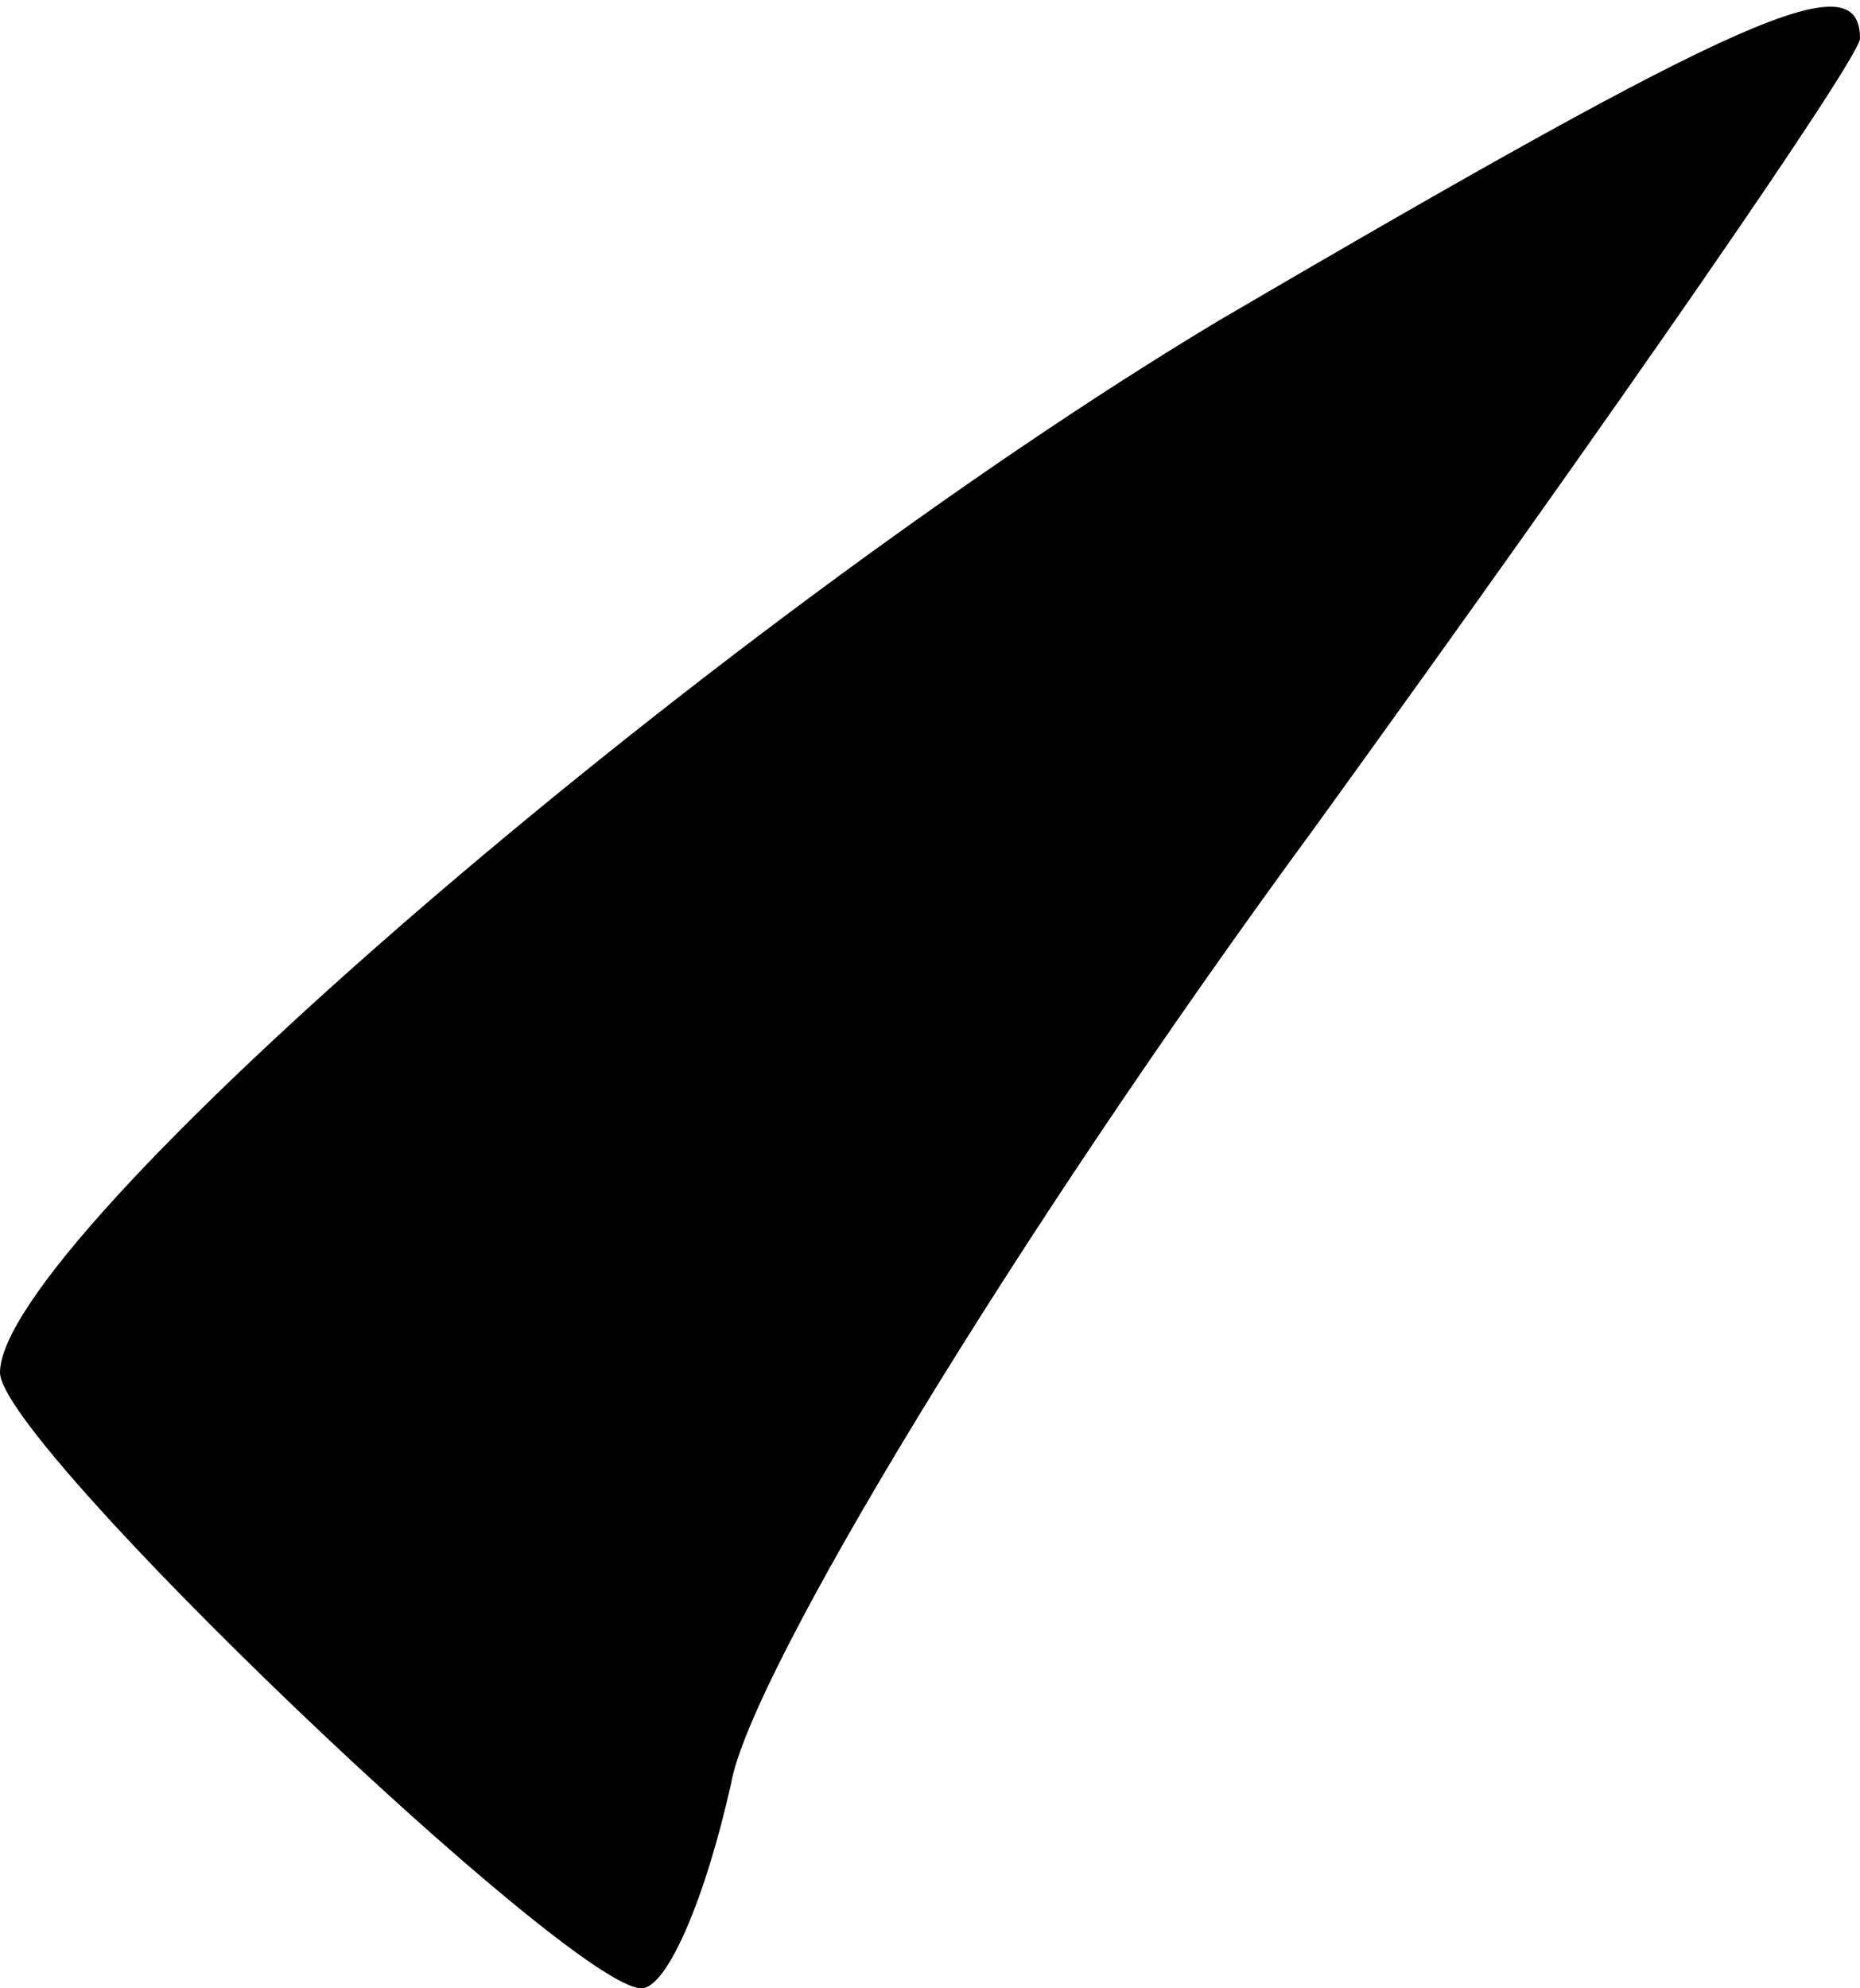 <?xml version="1.0" standalone="no"?>
<!DOCTYPE svg PUBLIC "-//W3C//DTD SVG 20010904//EN"
 "http://www.w3.org/TR/2001/REC-SVG-20010904/DTD/svg10.dtd">
<svg version="1.0" xmlns="http://www.w3.org/2000/svg"
 width="29pt" height="31pt" viewBox="0 0 29 31"
 preserveAspectRatio="xMidYMid meet">
<g transform="translate(0,31) scale(0.1,-0.1)"
fill="#000000" stroke="none">
<path fill="#000000" stroke="none" d="M190 260 c-80 -48 -190 -143 -190 -164
0 -11 89 -96 100 -96 4 0 10 14 14 32 3 17 44 85 91 149 47 65 85 120 85 123
0 12 -18 4 -100 -44z"/>
</g>
</svg>
